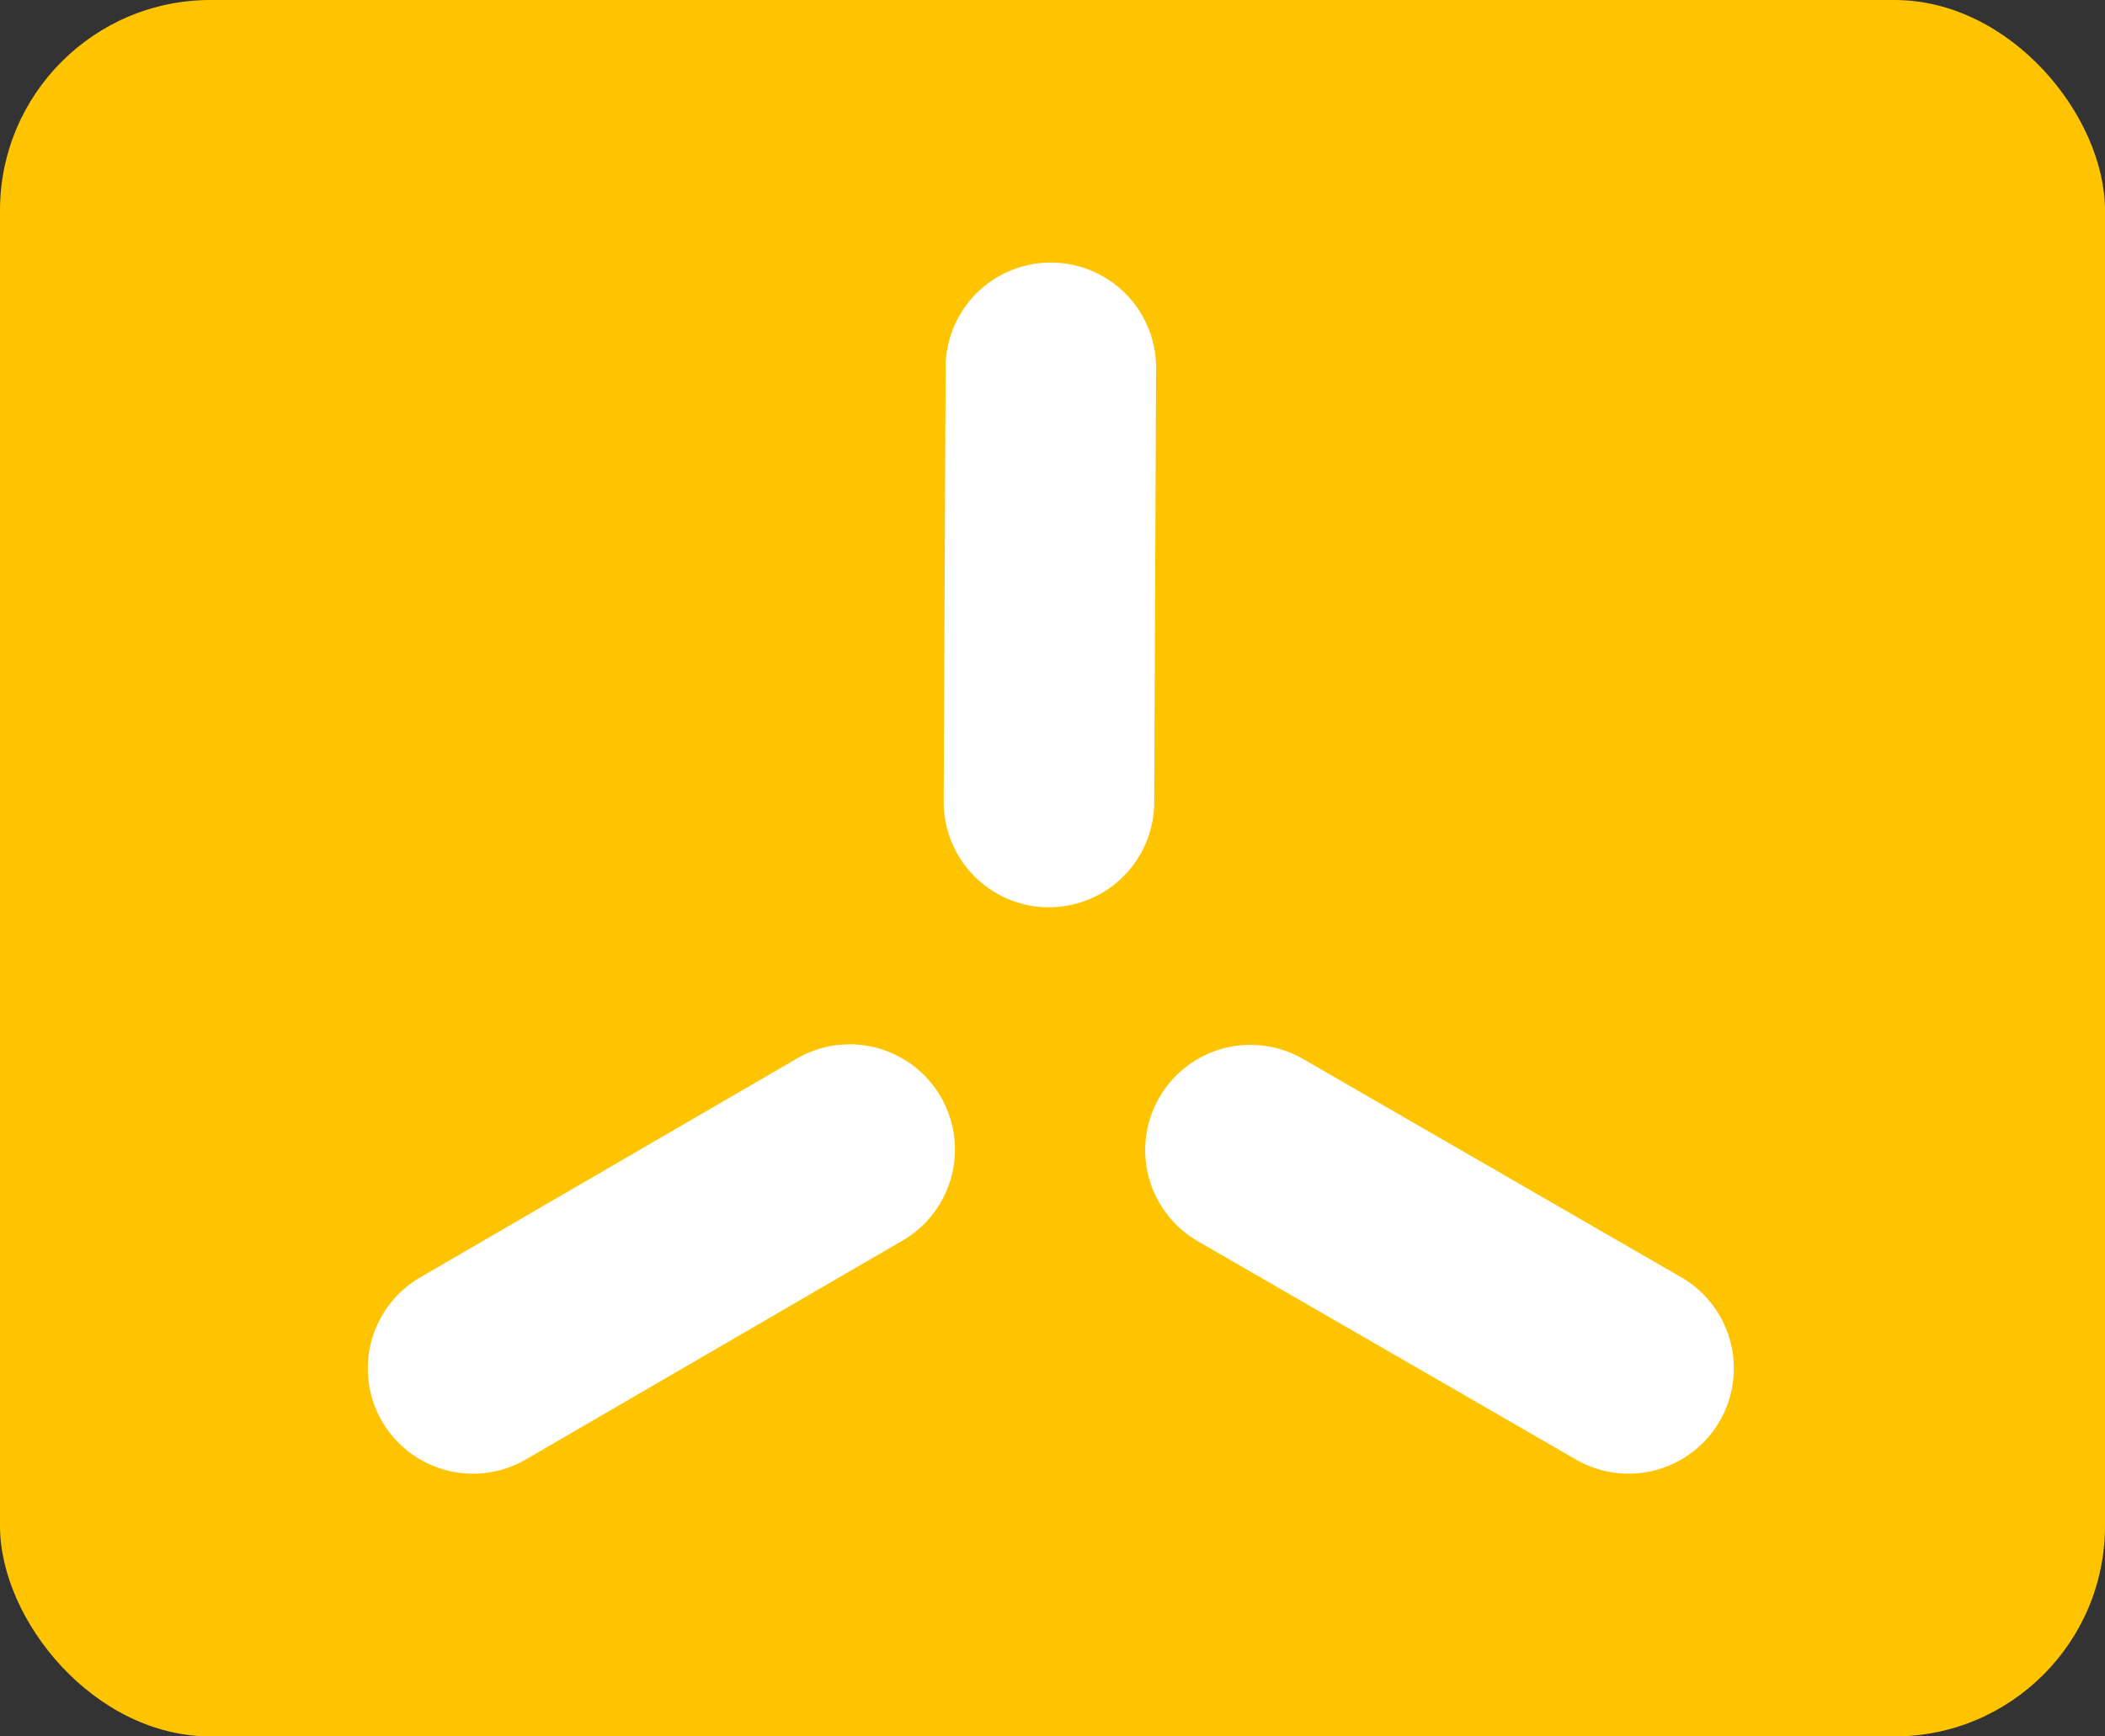 <svg id="Layer_1" data-name="Layer 1" xmlns="http://www.w3.org/2000/svg" viewBox="0 0 200 165"><rect x="0" y="0" width="200" height="165" fill="#333333" stroke="none"/><defs><style>.cls-1{fill:#ffc400;}.cls-2{fill:#fff;}</style></defs><rect class="cls-1" width="200" height="165" rx="20"/><path class="cls-2" d="M99.665,86.211h-.044a10,10,0,0,1-9.957-10.043l.179-41.26a10,10,0,0,1,9.999-9.957h.044a10,10,0,0,1,9.957,10.043l-.179,41.26A10,10,0,0,1,99.665,86.211Z"/><path class="cls-2" d="M44.954,140.034a10.001,10.001,0,0,1-5.034-18.647l35.815-20.813a10,10,0,0,1,10.049,17.292L49.969,138.678A9.951,9.951,0,0,1,44.954,140.034Z"/><path class="cls-2" d="M154.726,140.03a9.955,9.955,0,0,1-4.991-1.341l-35.868-20.708a10,10,0,1,1,10-17.32l35.868,20.708a10.001,10.001,0,0,1-5.009,18.662Z"/></svg>